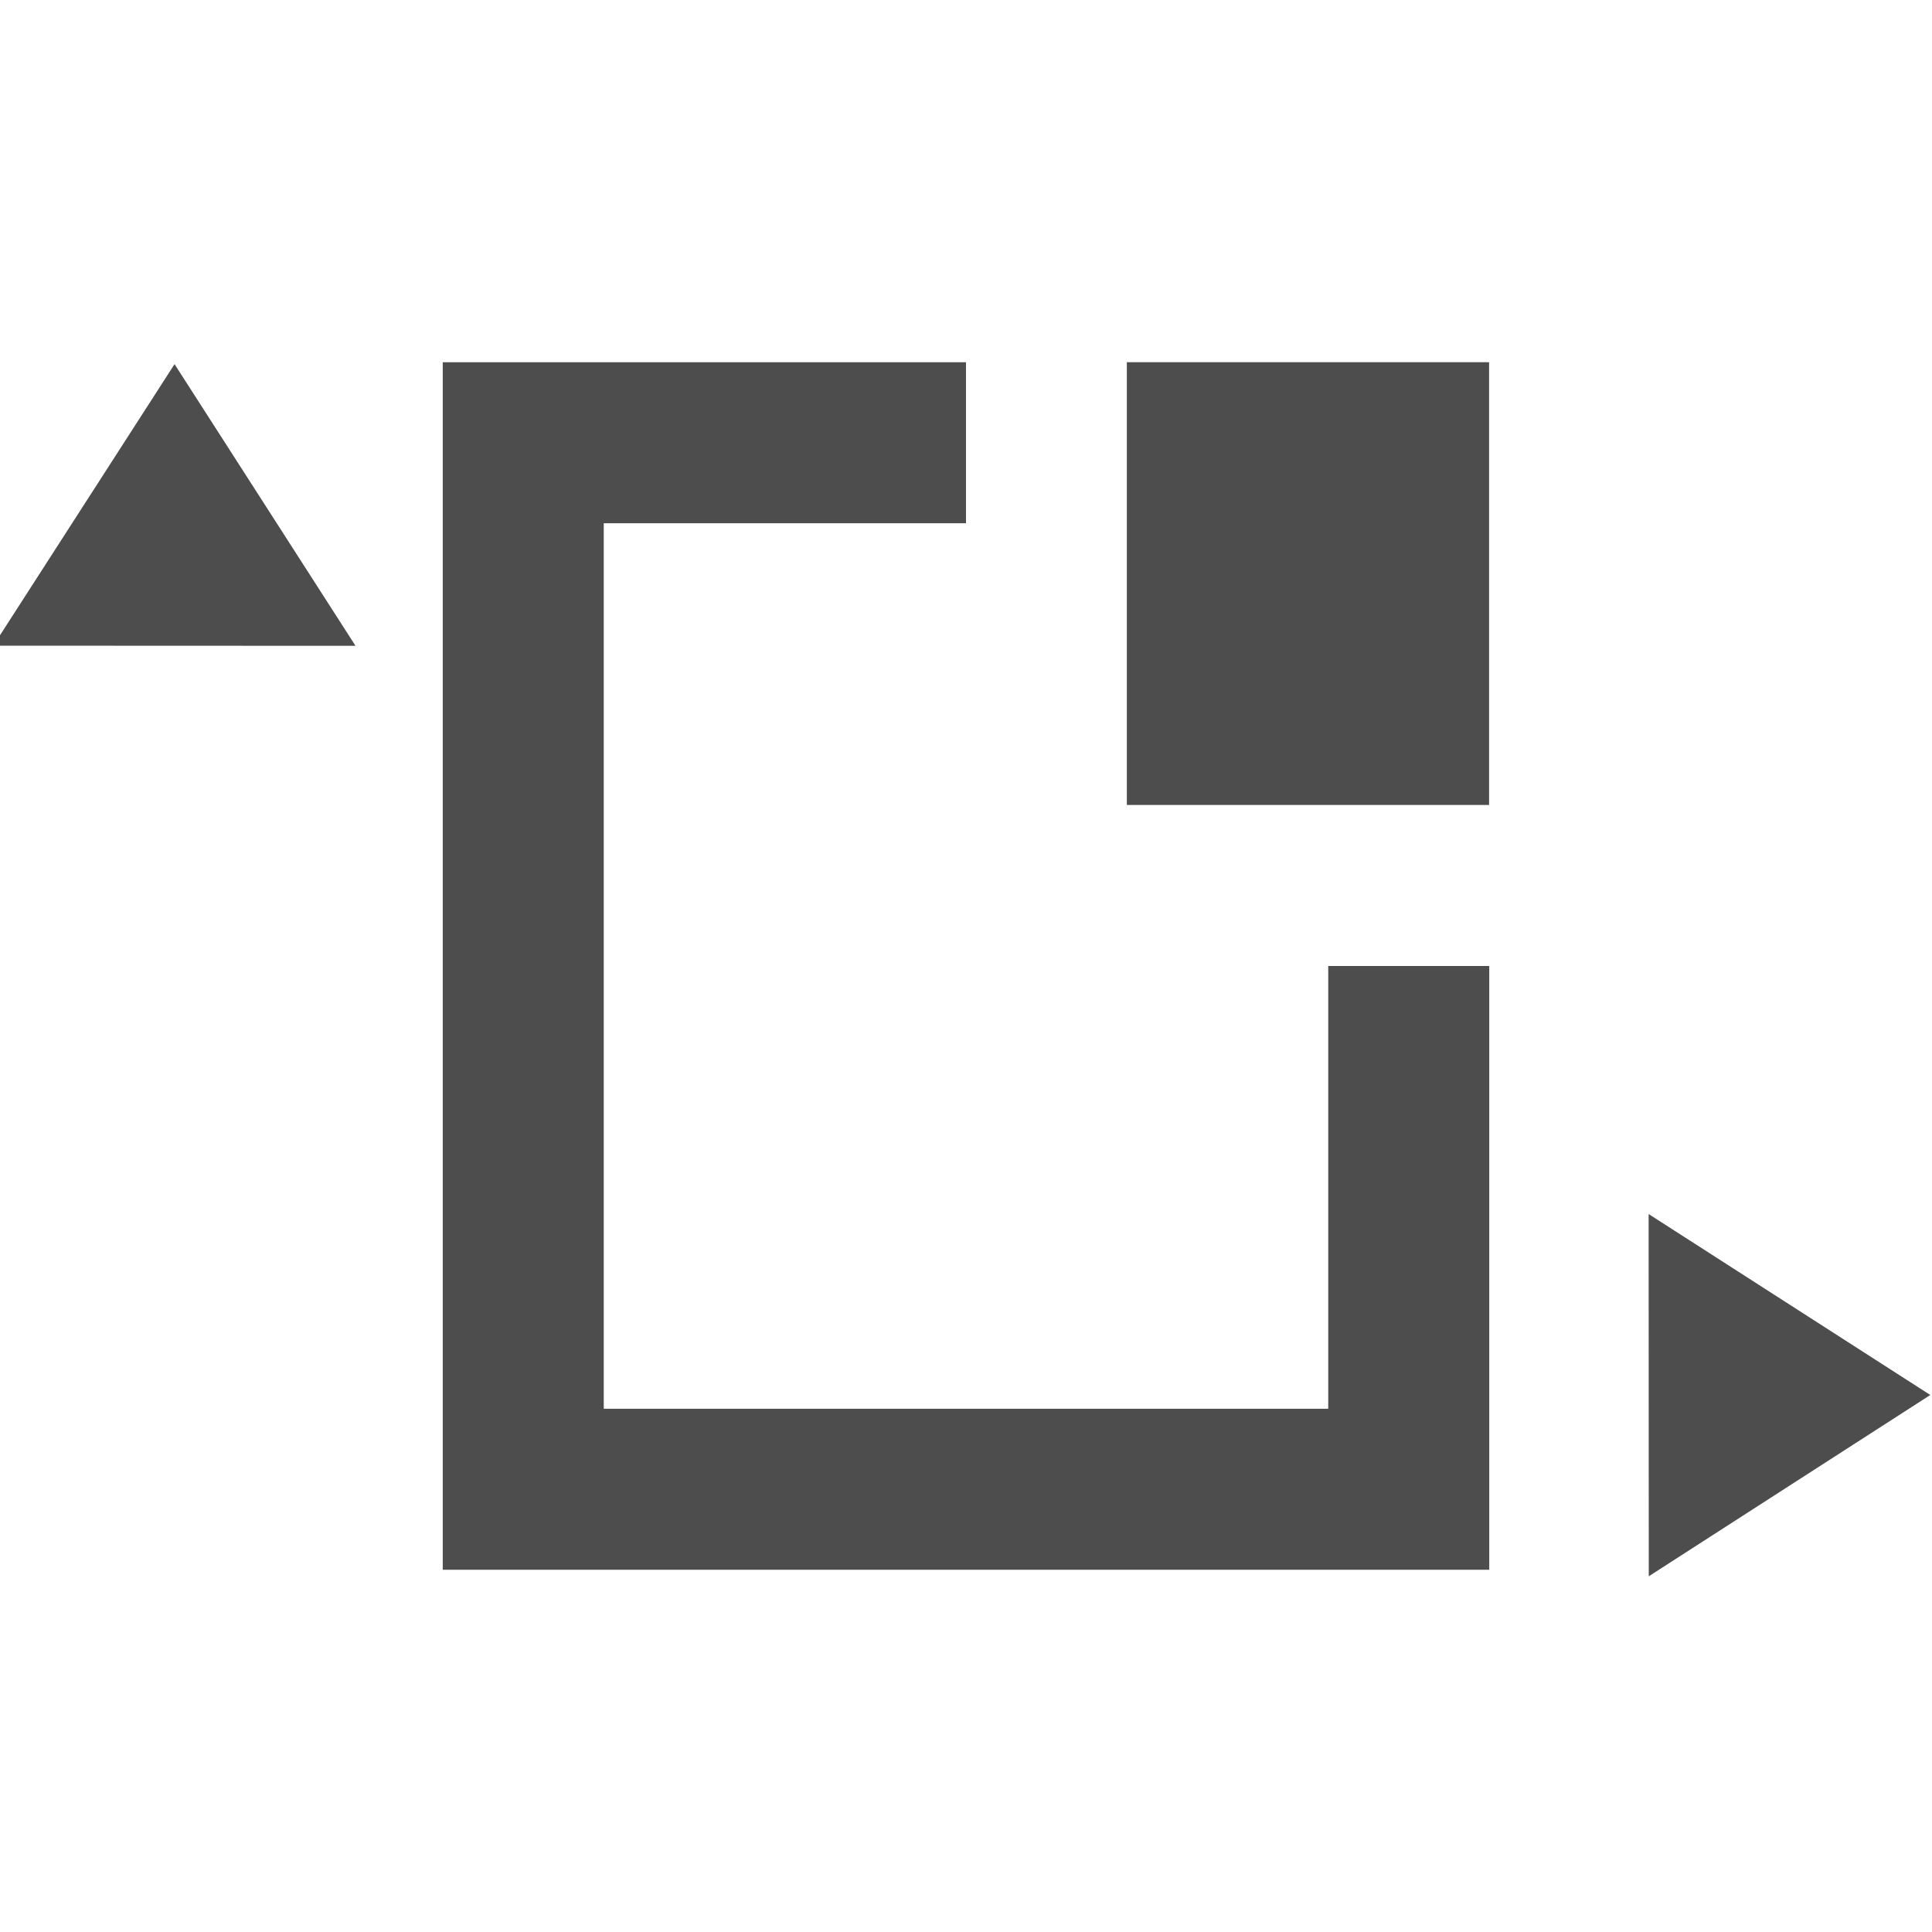 <svg xmlns="http://www.w3.org/2000/svg" width="48" height="48" xmlns:xlink="http://www.w3.org/1999/xlink">
 <g transform="translate(-461.714,-499.791)">
  <path d="m 472.714,508.791 0,30 26,0 0,-15 -4,0 0,11 -18,0 0,-22 9,0 0,-4 -13,0 z" style="fill:#4d4d4d" fill-rule="evenodd"/>
  <rect width="9" height="11" x="489.71" y="-519.79" transform="scale(1,-1)" style="fill:#4d4d4d" fill-rule="evenodd"/>
  <path d="m 456.392,520.195 -11.457,-3.07 8.387,-8.387 z" transform="matrix(0.733,-0.176,0.196,0.658,34.053,253.873)" style="fill:#4d4d4d" fill-rule="evenodd" id="0"/>
  <use transform="matrix(0 -1 -1 0 1018.51 1000.5)" xlink:href="#0"/>
 </g>
</svg>
